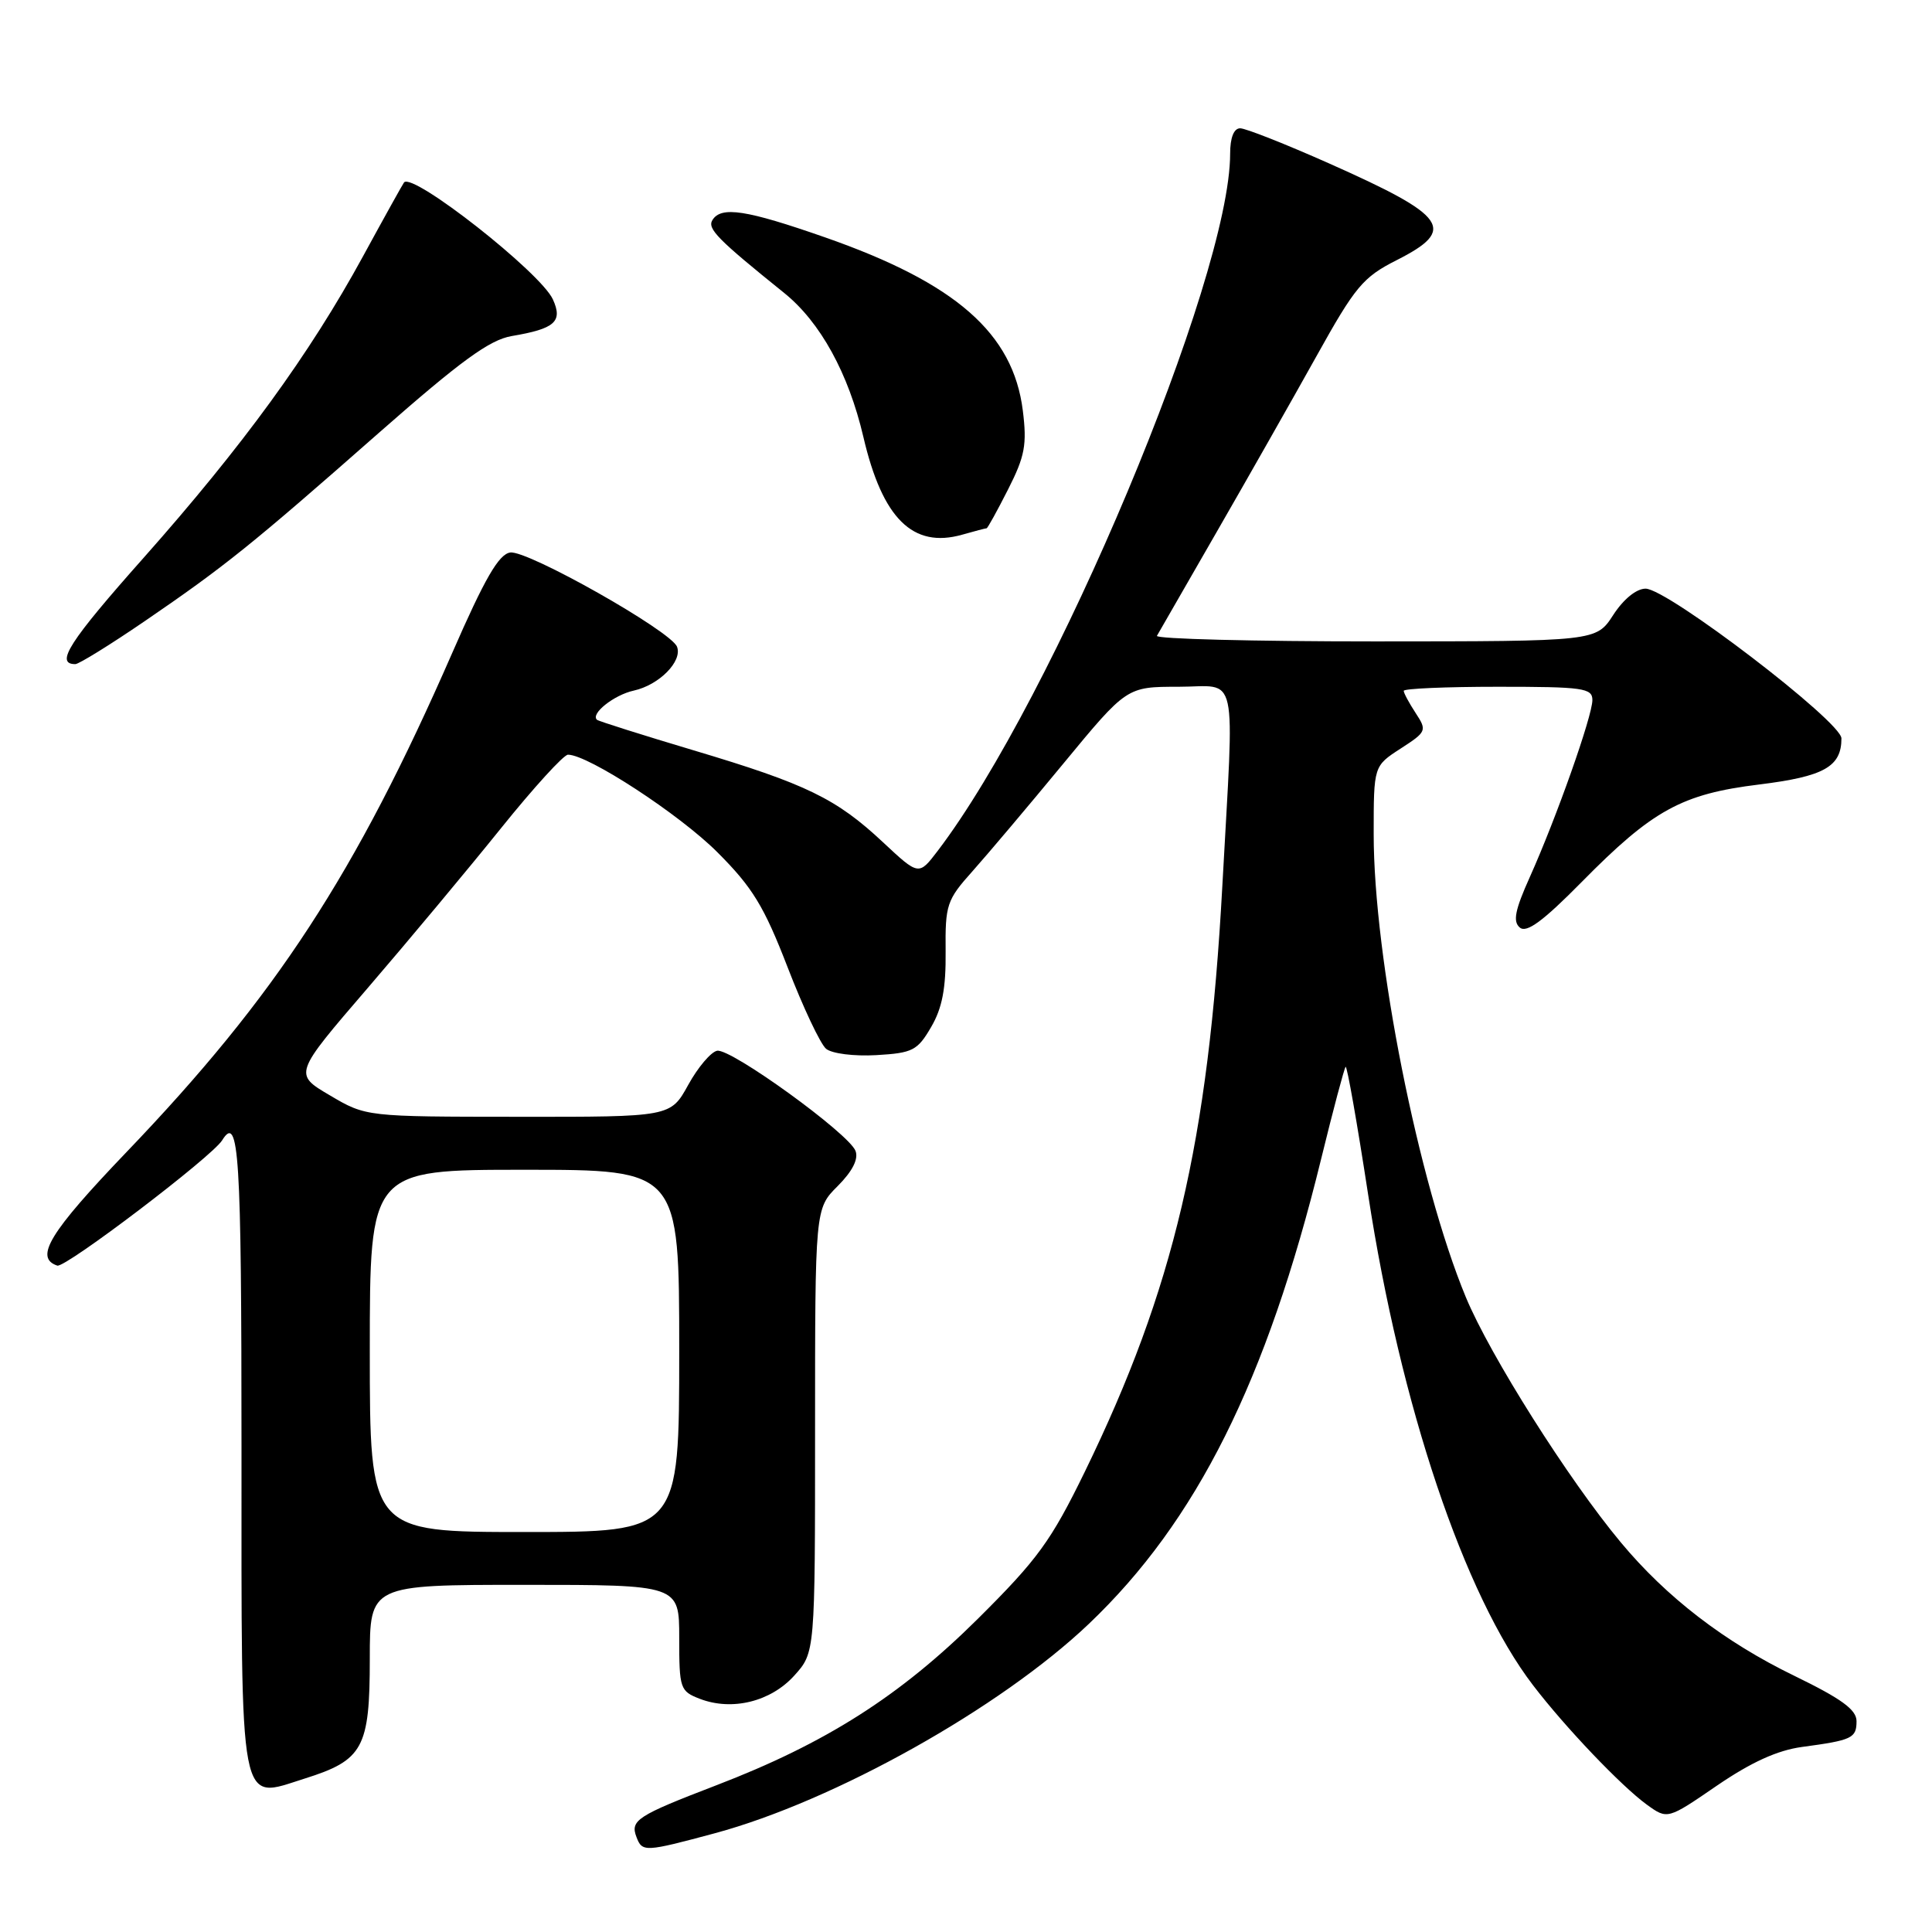<?xml version="1.0" encoding="UTF-8" standalone="no"?>
<!DOCTYPE svg PUBLIC "-//W3C//DTD SVG 1.1//EN" "http://www.w3.org/Graphics/SVG/1.1/DTD/svg11.dtd" >
<svg xmlns="http://www.w3.org/2000/svg" xmlns:xlink="http://www.w3.org/1999/xlink" version="1.1" viewBox="0 0 256 256">
 <g >
 <path fill="currentColor"
d=" M 94.74 242.91 C 110.56 238.64 132.56 226.32 144.28 215.17 C 158.55 201.59 167.86 182.95 175.05 153.60 C 176.65 147.06 178.12 141.55 178.30 141.36 C 178.49 141.18 179.83 148.81 181.29 158.32 C 185.57 186.26 194.01 211.39 203.14 223.31 C 207.39 228.87 214.84 236.68 218.22 239.13 C 220.95 241.10 220.95 241.10 227.51 236.60 C 232.05 233.50 235.52 231.92 238.78 231.48 C 245.41 230.59 246.00 230.32 246.00 228.06 C 246.00 226.54 244.00 225.09 237.75 222.05 C 228.52 217.57 220.83 211.66 214.77 204.38 C 207.84 196.07 197.44 179.61 194.23 171.88 C 187.95 156.72 182.01 126.86 182.02 110.50 C 182.02 101.50 182.02 101.50 185.59 99.19 C 189.04 96.96 189.10 96.80 187.58 94.48 C 186.71 93.15 186.00 91.83 186.00 91.54 C 186.00 91.24 191.62 91.00 198.50 91.00 C 209.76 91.00 211.00 91.17 211.00 92.76 C 211.00 94.88 206.24 108.34 202.72 116.19 C 200.73 120.61 200.44 122.12 201.39 122.91 C 202.29 123.66 204.47 122.05 209.56 116.89 C 218.99 107.32 222.84 105.21 233.10 103.95 C 241.69 102.89 244.00 101.60 244.00 97.84 C 244.00 95.63 220.95 78.00 218.05 78.00 C 216.83 78.00 215.12 79.39 213.76 81.49 C 211.50 84.98 211.50 84.98 182.19 84.99 C 166.07 84.99 153.07 84.66 153.30 84.25 C 153.53 83.84 157.09 77.65 161.21 70.50 C 165.33 63.35 171.27 52.88 174.42 47.23 C 179.58 37.95 180.60 36.73 185.07 34.47 C 193.08 30.41 191.84 28.65 176.08 21.64 C 170.34 19.09 165.06 17.00 164.33 17.00 C 163.49 17.00 163.00 18.24 163.00 20.37 C 163.00 36.87 139.63 92.56 124.23 112.77 C 121.74 116.03 121.74 116.03 117.01 111.61 C 110.81 105.81 106.87 103.89 91.93 99.43 C 85.10 97.39 79.32 95.56 79.11 95.38 C 78.19 94.60 81.36 92.08 83.97 91.51 C 87.34 90.77 90.45 87.62 89.71 85.70 C 88.92 83.62 69.89 72.87 67.61 73.21 C 66.09 73.43 64.23 76.65 59.93 86.50 C 47.11 115.83 36.55 132.02 16.76 152.66 C 6.56 163.31 4.51 166.67 7.59 167.70 C 8.65 168.05 28.10 153.27 29.44 151.09 C 31.66 147.50 32.00 152.88 32.00 191.81 C 32.00 240.66 31.58 238.44 40.37 235.67 C 48.13 233.23 49.00 231.62 49.00 219.78 C 49.00 210.00 49.00 210.00 69.50 210.00 C 90.00 210.00 90.00 210.00 90.00 217.02 C 90.00 223.77 90.11 224.09 92.75 225.11 C 97.01 226.74 102.13 225.48 105.25 222.02 C 108.00 218.97 108.00 218.97 108.00 189.56 C 108.00 160.15 108.00 160.15 111.00 157.16 C 112.95 155.20 113.78 153.58 113.36 152.50 C 112.48 150.20 96.84 138.88 95.02 139.23 C 94.20 139.39 92.47 141.43 91.19 143.76 C 88.85 148.00 88.85 148.00 68.68 147.98 C 48.50 147.97 48.50 147.97 43.71 145.14 C 38.91 142.32 38.91 142.32 48.73 130.91 C 54.13 124.63 62.07 115.11 66.38 109.75 C 70.69 104.39 74.69 100.00 75.26 100.00 C 77.93 100.00 90.06 107.92 95.06 112.93 C 99.72 117.59 101.23 120.07 104.36 128.16 C 106.41 133.48 108.71 138.34 109.46 138.97 C 110.23 139.61 113.17 139.98 116.12 139.81 C 120.94 139.53 121.57 139.20 123.38 136.09 C 124.85 133.58 125.35 130.95 125.30 126.09 C 125.24 119.88 125.44 119.26 128.87 115.43 C 130.86 113.20 136.28 106.78 140.90 101.18 C 149.30 91.00 149.30 91.00 156.15 91.00 C 164.20 91.00 163.56 88.09 161.96 117.50 C 160.11 151.33 155.53 170.81 143.75 195.00 C 139.26 204.20 137.51 206.61 129.57 214.50 C 119.26 224.73 109.41 231.00 94.89 236.57 C 84.39 240.60 83.48 241.20 84.34 243.43 C 85.10 245.43 85.44 245.41 94.74 242.91 Z  M 19.17 82.31 C 29.76 75.07 33.32 72.22 50.23 57.33 C 61.06 47.81 64.87 45.03 67.80 44.53 C 73.54 43.56 74.60 42.62 73.26 39.67 C 71.64 36.11 54.71 22.81 53.54 24.17 C 53.39 24.35 50.93 28.77 48.08 34.00 C 41.04 46.91 32.15 59.12 19.05 73.89 C 9.17 85.01 7.25 88.00 9.98 88.00 C 10.45 88.00 14.59 85.44 19.17 82.31 Z  M 130.73 70.00 C 130.86 70.00 132.14 67.68 133.58 64.84 C 135.81 60.45 136.09 58.91 135.53 54.41 C 134.25 44.16 126.66 37.51 109.32 31.45 C 98.87 27.80 95.56 27.29 94.40 29.16 C 93.69 30.30 95.08 31.71 103.91 38.82 C 108.70 42.68 112.43 49.47 114.40 57.89 C 116.92 68.71 120.95 72.70 127.49 70.85 C 129.14 70.38 130.59 70.00 130.73 70.00 Z  M 49.00 179.00 C 49.00 155.00 49.00 155.00 69.50 155.00 C 90.00 155.00 90.00 155.00 90.00 179.00 C 90.00 203.00 90.00 203.00 69.50 203.00 C 49.00 203.00 49.00 203.00 49.00 179.00 Z "/>
</g>
</svg>